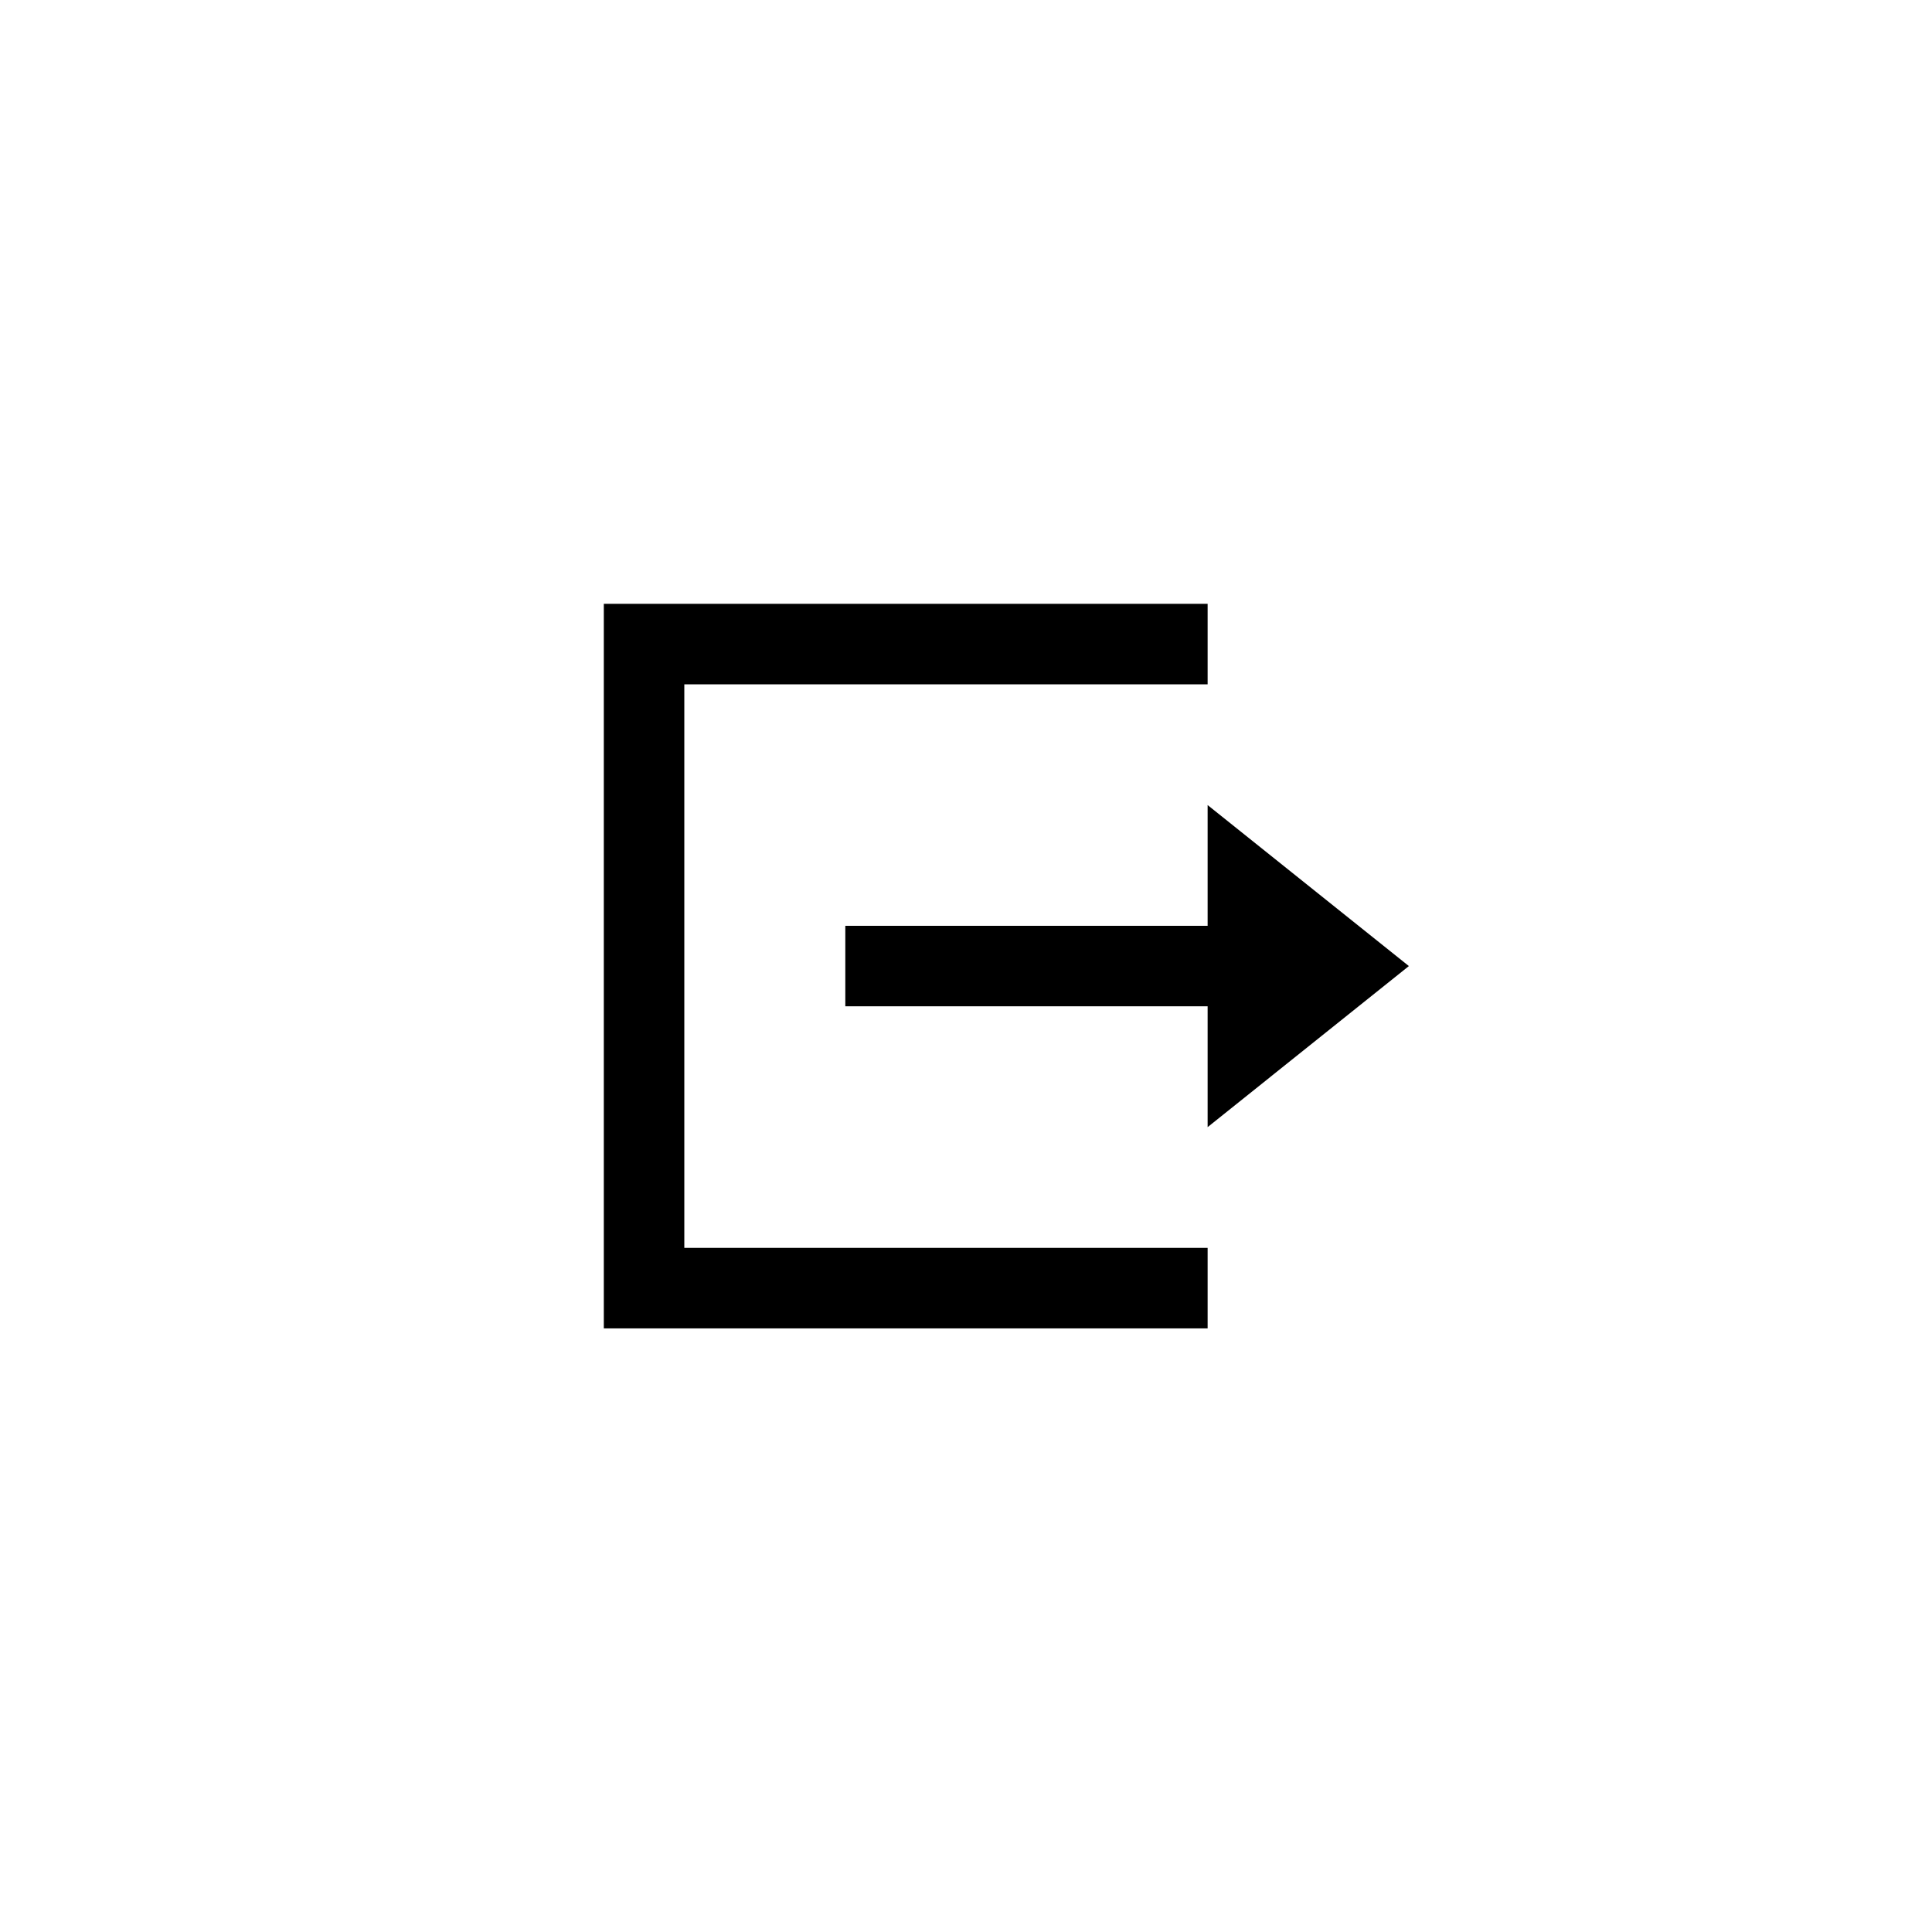 ﻿<?xml version="1.0" encoding="utf-8"?>
<!DOCTYPE svg PUBLIC "-//W3C//DTD SVG 1.1//EN" "http://www.w3.org/Graphics/SVG/1.1/DTD/svg11.dtd">
<svg xmlns="http://www.w3.org/2000/svg" xmlns:xlink="http://www.w3.org/1999/xlink" version="1.1" baseProfile="full" width="30.723" height="30.723" viewBox="0 0 30.72 30.72" enable-background="new 0 0 30.72 30.72" xml:space="preserve">
	<path fill="#000000" fill-opacity="1" stroke-width="0.2" stroke-linejoin="round" d="M 9.601,9.601L 19.202,9.601L 19.202,10.881L 10.881,10.881L 10.881,19.842L 19.202,19.842L 19.202,21.122L 10.881,21.122L 9.601,21.122L 9.601,19.842L 9.601,10.881L 9.601,10.241L 9.601,9.601 Z M 13.441,14.721L 19.202,14.721L 19.202,12.801L 22.402,15.361L 19.202,17.922L 19.202,16.001L 13.441,16.001L 13.441,14.721 Z "/>
</svg>

